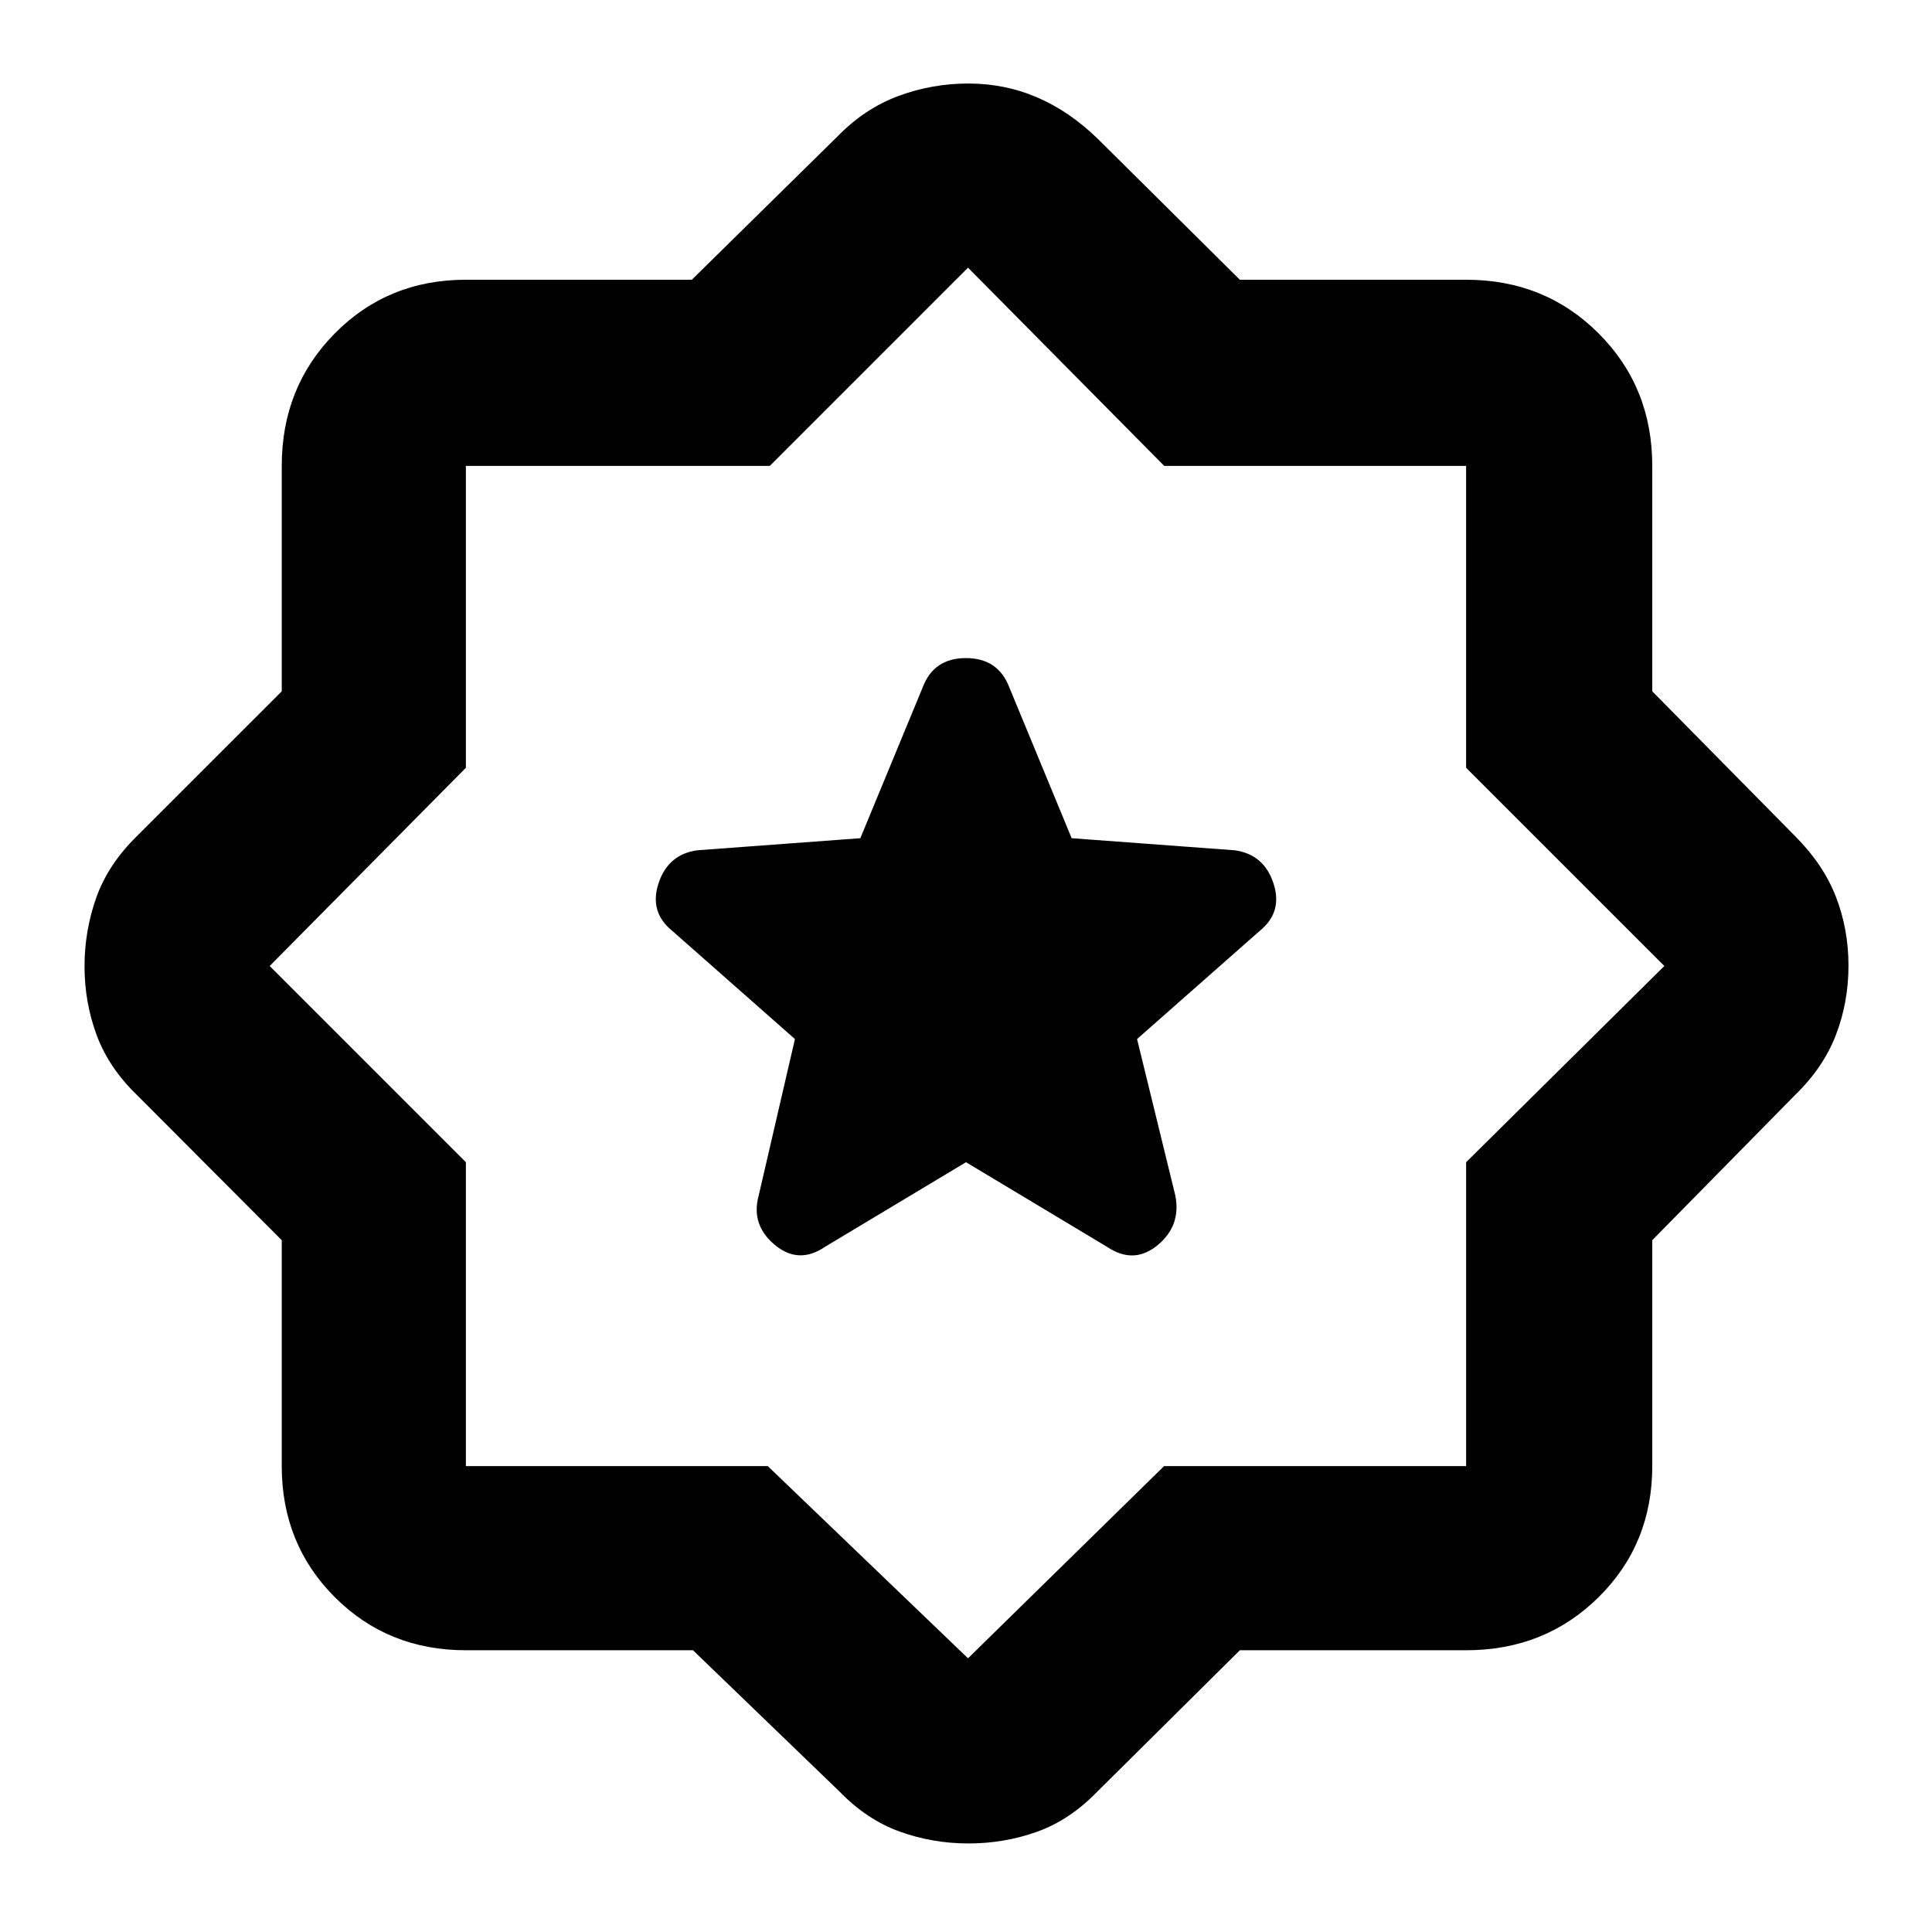 <svg xmlns="http://www.w3.org/2000/svg" height="48" viewBox="0 -960 960 960" width="48"><path d="m480-382.5 70 42q13.33 9 25.17-.75Q587-351 584-366l-19-77.7 61-53.8q11.5-9.34 6.75-23.67Q628-535.5 613.5-537.5l-81-6-31-75q-5.56-14.5-21.53-14.5-15.97 0-21.47 14.5l-31 75-81 6q-14.5 2-19.25 16.33-4.75 14.33 6.75 23.67l61 53.8-18 77.7q-4 14.52 7.92 24.51 11.91 9.99 25.08.99l70-42ZM344.34-140H231.5q-38.77 0-65.13-26.37Q140-192.73 140-231.5v-112.26l-72-72.18q-14-13.56-20-29.81t-6-34.06q0-17.8 5.88-34.28Q53.76-530.56 68-544.5l72-71.99V-728.5q0-39.18 26.37-65.84Q192.73-821 231.5-821h112.26l72.18-71q13.56-14 30.34-20.25 16.77-6.25 34.94-6.25 18.17 0 34.25 6.95 16.07 6.94 30.03 20.55l70.58 70H728.5q39.18 0 65.84 26.66Q821-767.68 821-728.5v112.01l71 71.99q14 14 20.25 30.09t6.25 34.25q0 18.16-6.25 34.41Q906-429.5 892-415.94l-71 72.18v112.26q0 38.77-26.66 65.13Q767.68-140 728.5-140H616.08L545.5-70q-13.89 14.37-30.17 20.18Q499.04-44 481.2-44q-17.82 0-34.23-5.93-16.4-5.94-30.03-20.07l-72.6-70Zm37.16-91.5L481-136l97.42-95.5H728.5v-151L827-480l-98.5-98.5v-150h-150L481-827l-98.5 98.5h-151v150L134-480l97.5 97.5v151h150ZM481-481Z"/></svg>